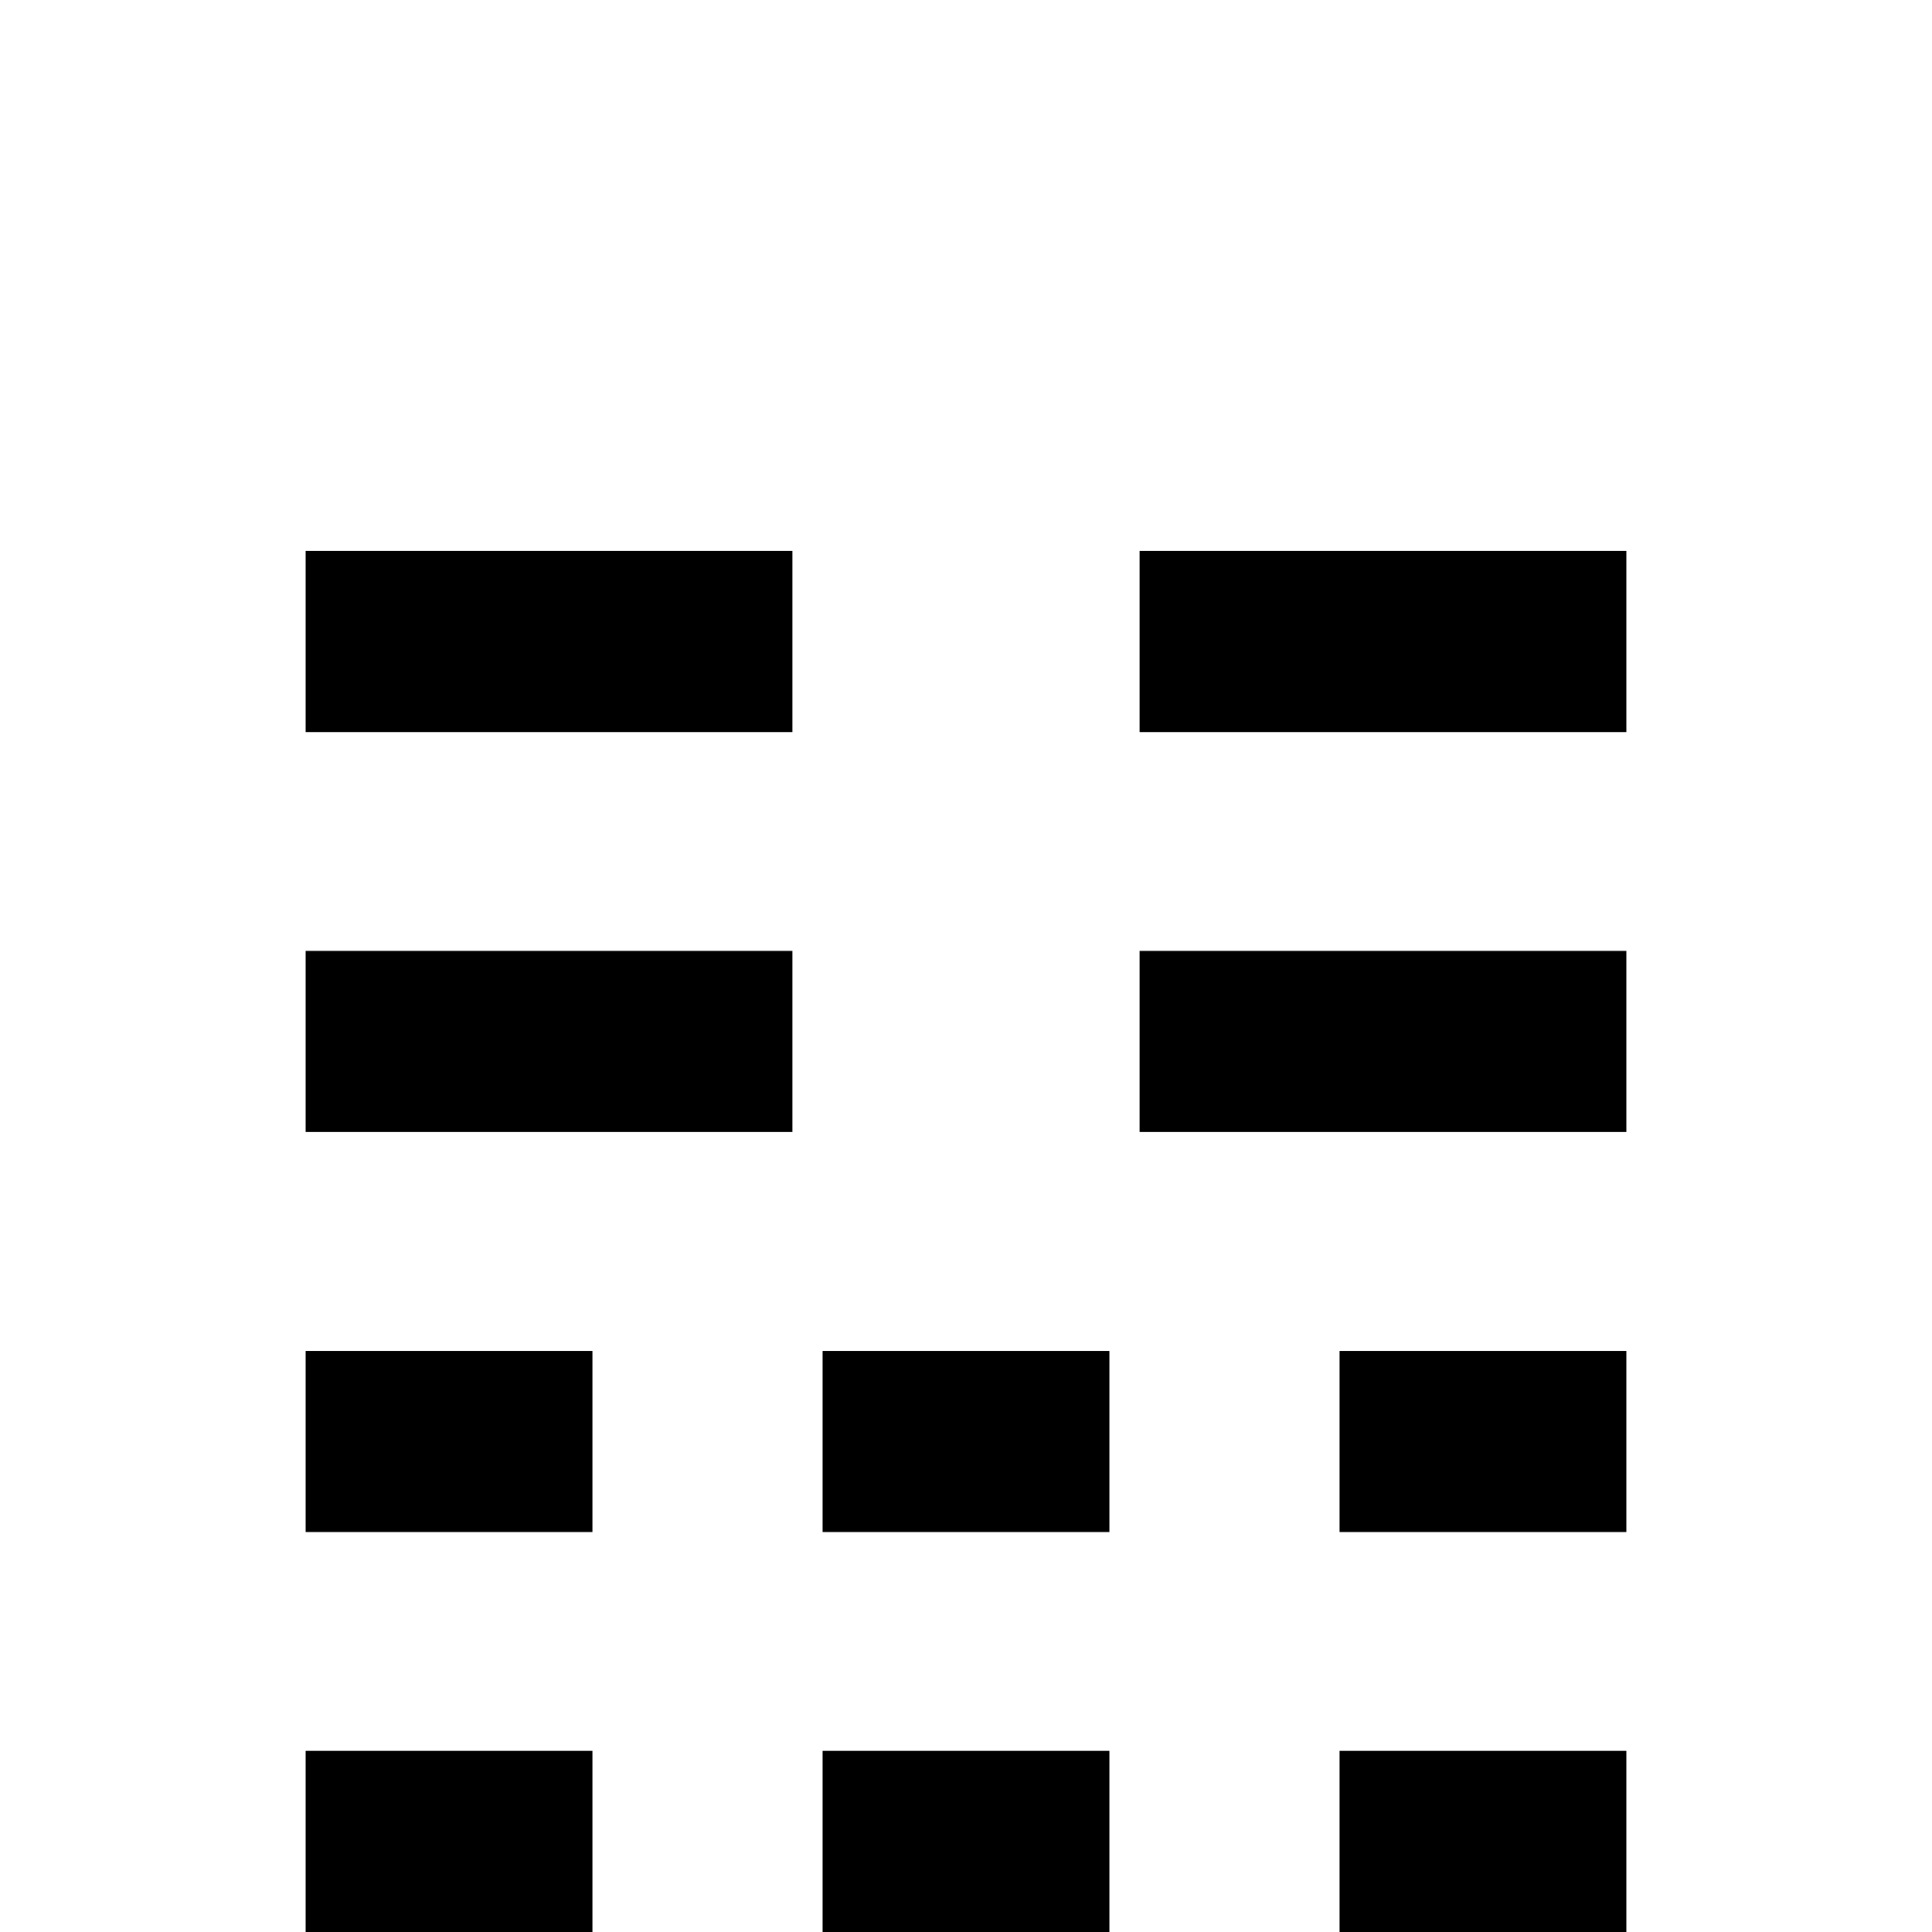<?xml version="1.0" standalone="no"?>
<!DOCTYPE svg PUBLIC "-//W3C//DTD SVG 1.1//EN" "http://www.w3.org/Graphics/SVG/1.1/DTD/svg11.dtd" >
<svg viewBox="0 -442 2048 2048">
  <g transform="matrix(1 0 0 -1 0 1606)">
   <path fill="currentColor"
d="M1724 1272h-516v192h516v-192zM1724 848h-516v192h516v-192zM1724 424h-304v192h304v-192zM840 1272h-516v192h516v-192zM1724 0h-304v192h304v-192zM1176 424h-304v192h304v-192zM840 848h-516v192h516v-192zM1176 0h-304v192h304v-192zM628 424h-304v192h304v-192z
M628 0h-304v192h304v-192z" />
  </g>

</svg>
